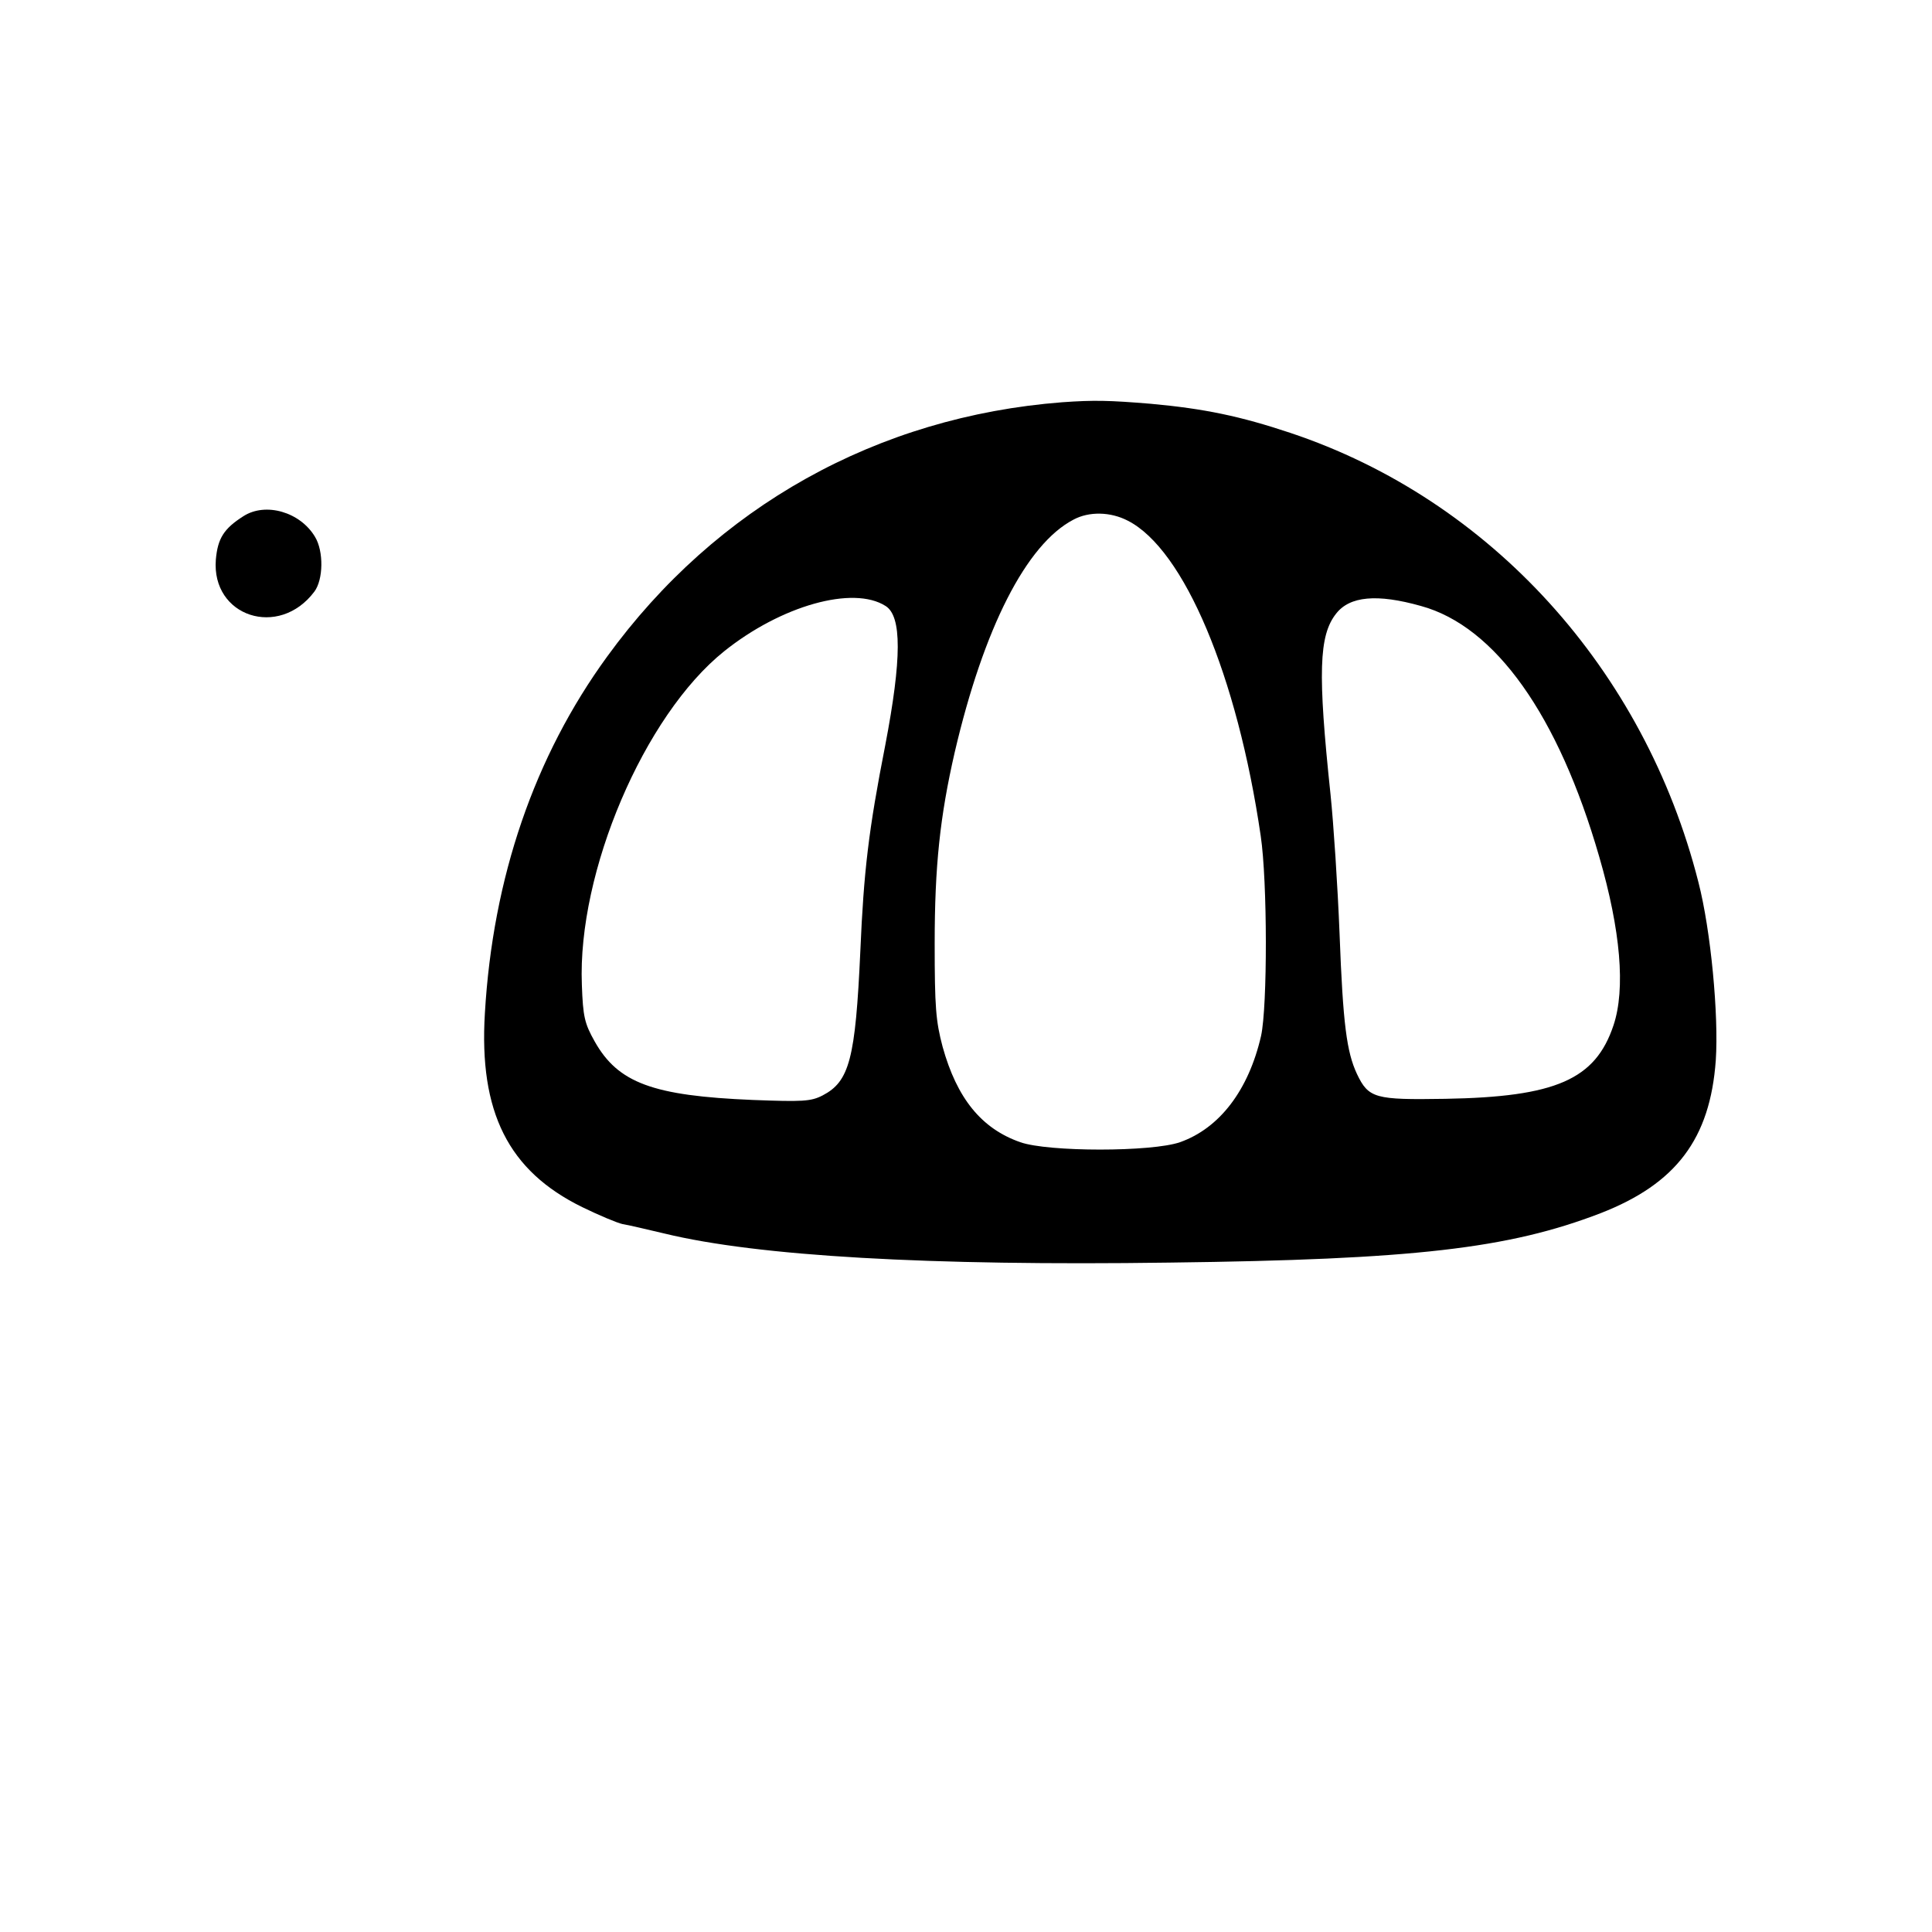 <?xml version="1.0" standalone="no"?>
<!DOCTYPE svg PUBLIC "-//W3C//DTD SVG 20010904//EN"
 "http://www.w3.org/TR/2001/REC-SVG-20010904/DTD/svg10.dtd">
<svg version="1.0" xmlns="http://www.w3.org/2000/svg"
 width="512pt" height="512pt" viewBox="0 0 512 512"
 preserveAspectRatio="xMidYMid meet">
<g transform="translate(0,512) scale(0.1,-0.1)"
fill="#000000" stroke="none">
<path d="M2815 4054 c-490 -38 -917 -276 -1206 -674 -193 -265 -303 -586 -324
-945 -16 -262 62 -418 258 -514 45 -22 93 -42 107 -45 14 -2 64 -14 111 -25
247 -60 699 -86 1339 -77 647 8 898 37 1142 131 200 78 290 197 305 405 8 119
-13 344 -46 472 -143 564 -551 1014 -1082 1191 -132 44 -227 64 -370 77 -110
9 -149 10 -234 4z m174 -314 c149 -76 290 -411 352 -835 18 -121 18 -452 1
-530 -33 -144 -110 -245 -215 -282 -75 -26 -349 -26 -423 0 -103 36 -168 116
-206 253 -18 68 -21 105 -21 274 0 204 14 336 53 506 77 330 190 552 315 617
41 22 98 21 144 -3z m-642 -226 c43 -27 43 -139 -1 -369 -44 -224 -57 -334
-66 -545 -13 -287 -29 -346 -100 -383 -31 -16 -53 -17 -185 -12 -265 11 -357
45 -419 155 -27 48 -31 66 -34 150 -12 299 165 714 377 884 151 121 342 175
428 120z m1419 0 c197 -54 364 -290 472 -664 57 -196 70 -351 38 -447 -48
-144 -153 -190 -446 -195 -186 -3 -203 1 -234 66 -27 58 -37 131 -46 371 -5
127 -16 293 -24 370 -34 322 -31 421 15 479 36 46 108 53 225 20z"/>
<path d="M645 3752 c-52 -33 -68 -59 -73 -115 -12 -151 167 -210 261 -85 24
32 25 107 2 145 -39 66 -131 93 -190 55z"/>
</g>
</svg>
